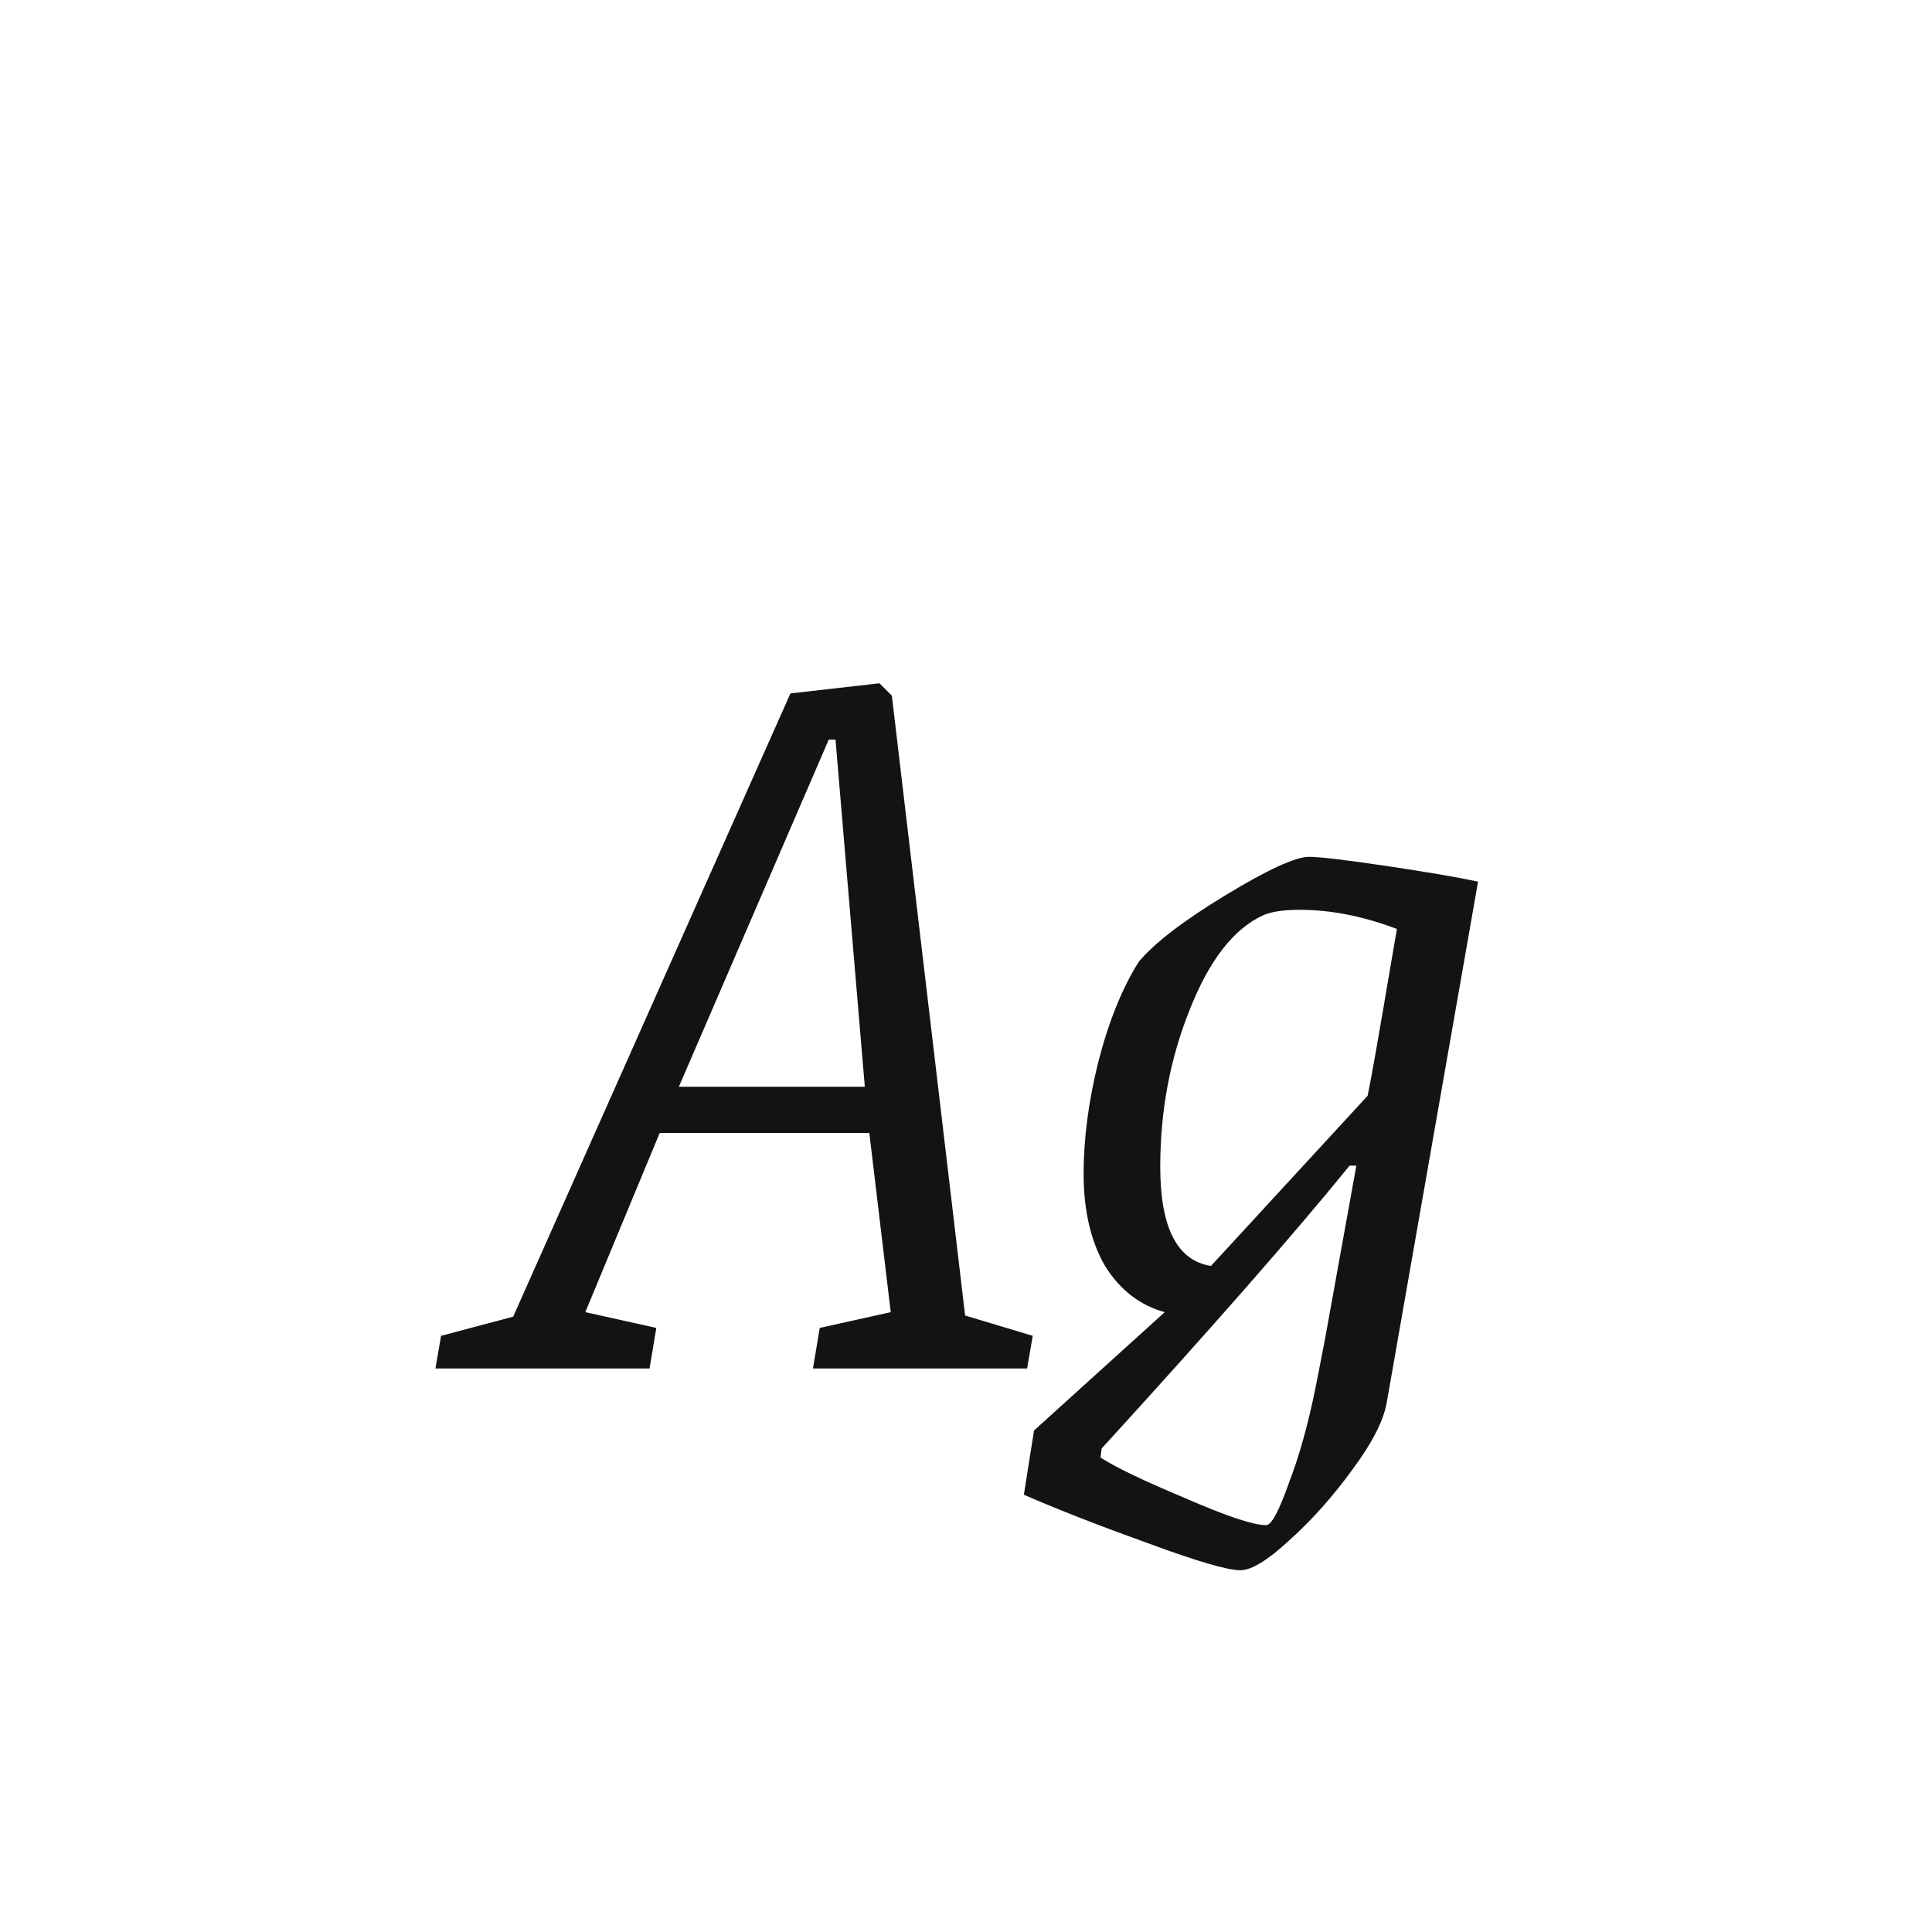 <svg width="24" height="24" viewBox="0 0 24 24" fill="none" xmlns="http://www.w3.org/2000/svg">
<path d="M12.829 16.594L12.759 17H10.099L10.183 16.496L11.065 16.3L10.799 14.074H8.195L7.271 16.3L8.153 16.496L8.069 17H5.409L5.479 16.594L6.375 16.356L9.819 8.614L10.925 8.488L11.079 8.642L11.989 16.342L12.829 16.594ZM8.433 13.5H10.743L10.379 9.188H10.295L8.433 13.5ZM16.261 10.644C16.391 10.644 16.709 10.681 17.213 10.756C17.717 10.831 18.099 10.896 18.361 10.952L17.227 17.42C17.189 17.644 17.049 17.919 16.807 18.246C16.564 18.582 16.303 18.876 16.023 19.128C15.752 19.38 15.547 19.506 15.407 19.506C15.248 19.506 14.865 19.394 14.259 19.17C13.661 18.955 13.148 18.755 12.719 18.568L12.845 17.77L14.469 16.3C14.161 16.216 13.913 16.024 13.727 15.726C13.549 15.418 13.461 15.035 13.461 14.578C13.461 14.149 13.521 13.687 13.643 13.192C13.773 12.688 13.941 12.273 14.147 11.946C14.343 11.713 14.702 11.437 15.225 11.12C15.747 10.803 16.093 10.644 16.261 10.644ZM16.989 13.612C17.026 13.444 17.124 12.889 17.283 11.946L17.353 11.54C16.933 11.381 16.531 11.302 16.149 11.302C15.943 11.302 15.789 11.325 15.687 11.372C15.323 11.54 15.019 11.932 14.777 12.548C14.534 13.155 14.413 13.803 14.413 14.494C14.413 15.25 14.623 15.661 15.043 15.726L16.989 13.612ZM15.729 18.946C15.794 18.946 15.887 18.773 16.009 18.428C16.139 18.092 16.251 17.691 16.345 17.224L16.457 16.65L16.849 14.48H16.765C16.083 15.32 15.057 16.491 13.685 17.994L13.671 18.106C13.857 18.227 14.207 18.395 14.721 18.61C15.234 18.834 15.57 18.946 15.729 18.946Z" fill="#131313"/>
</svg>
